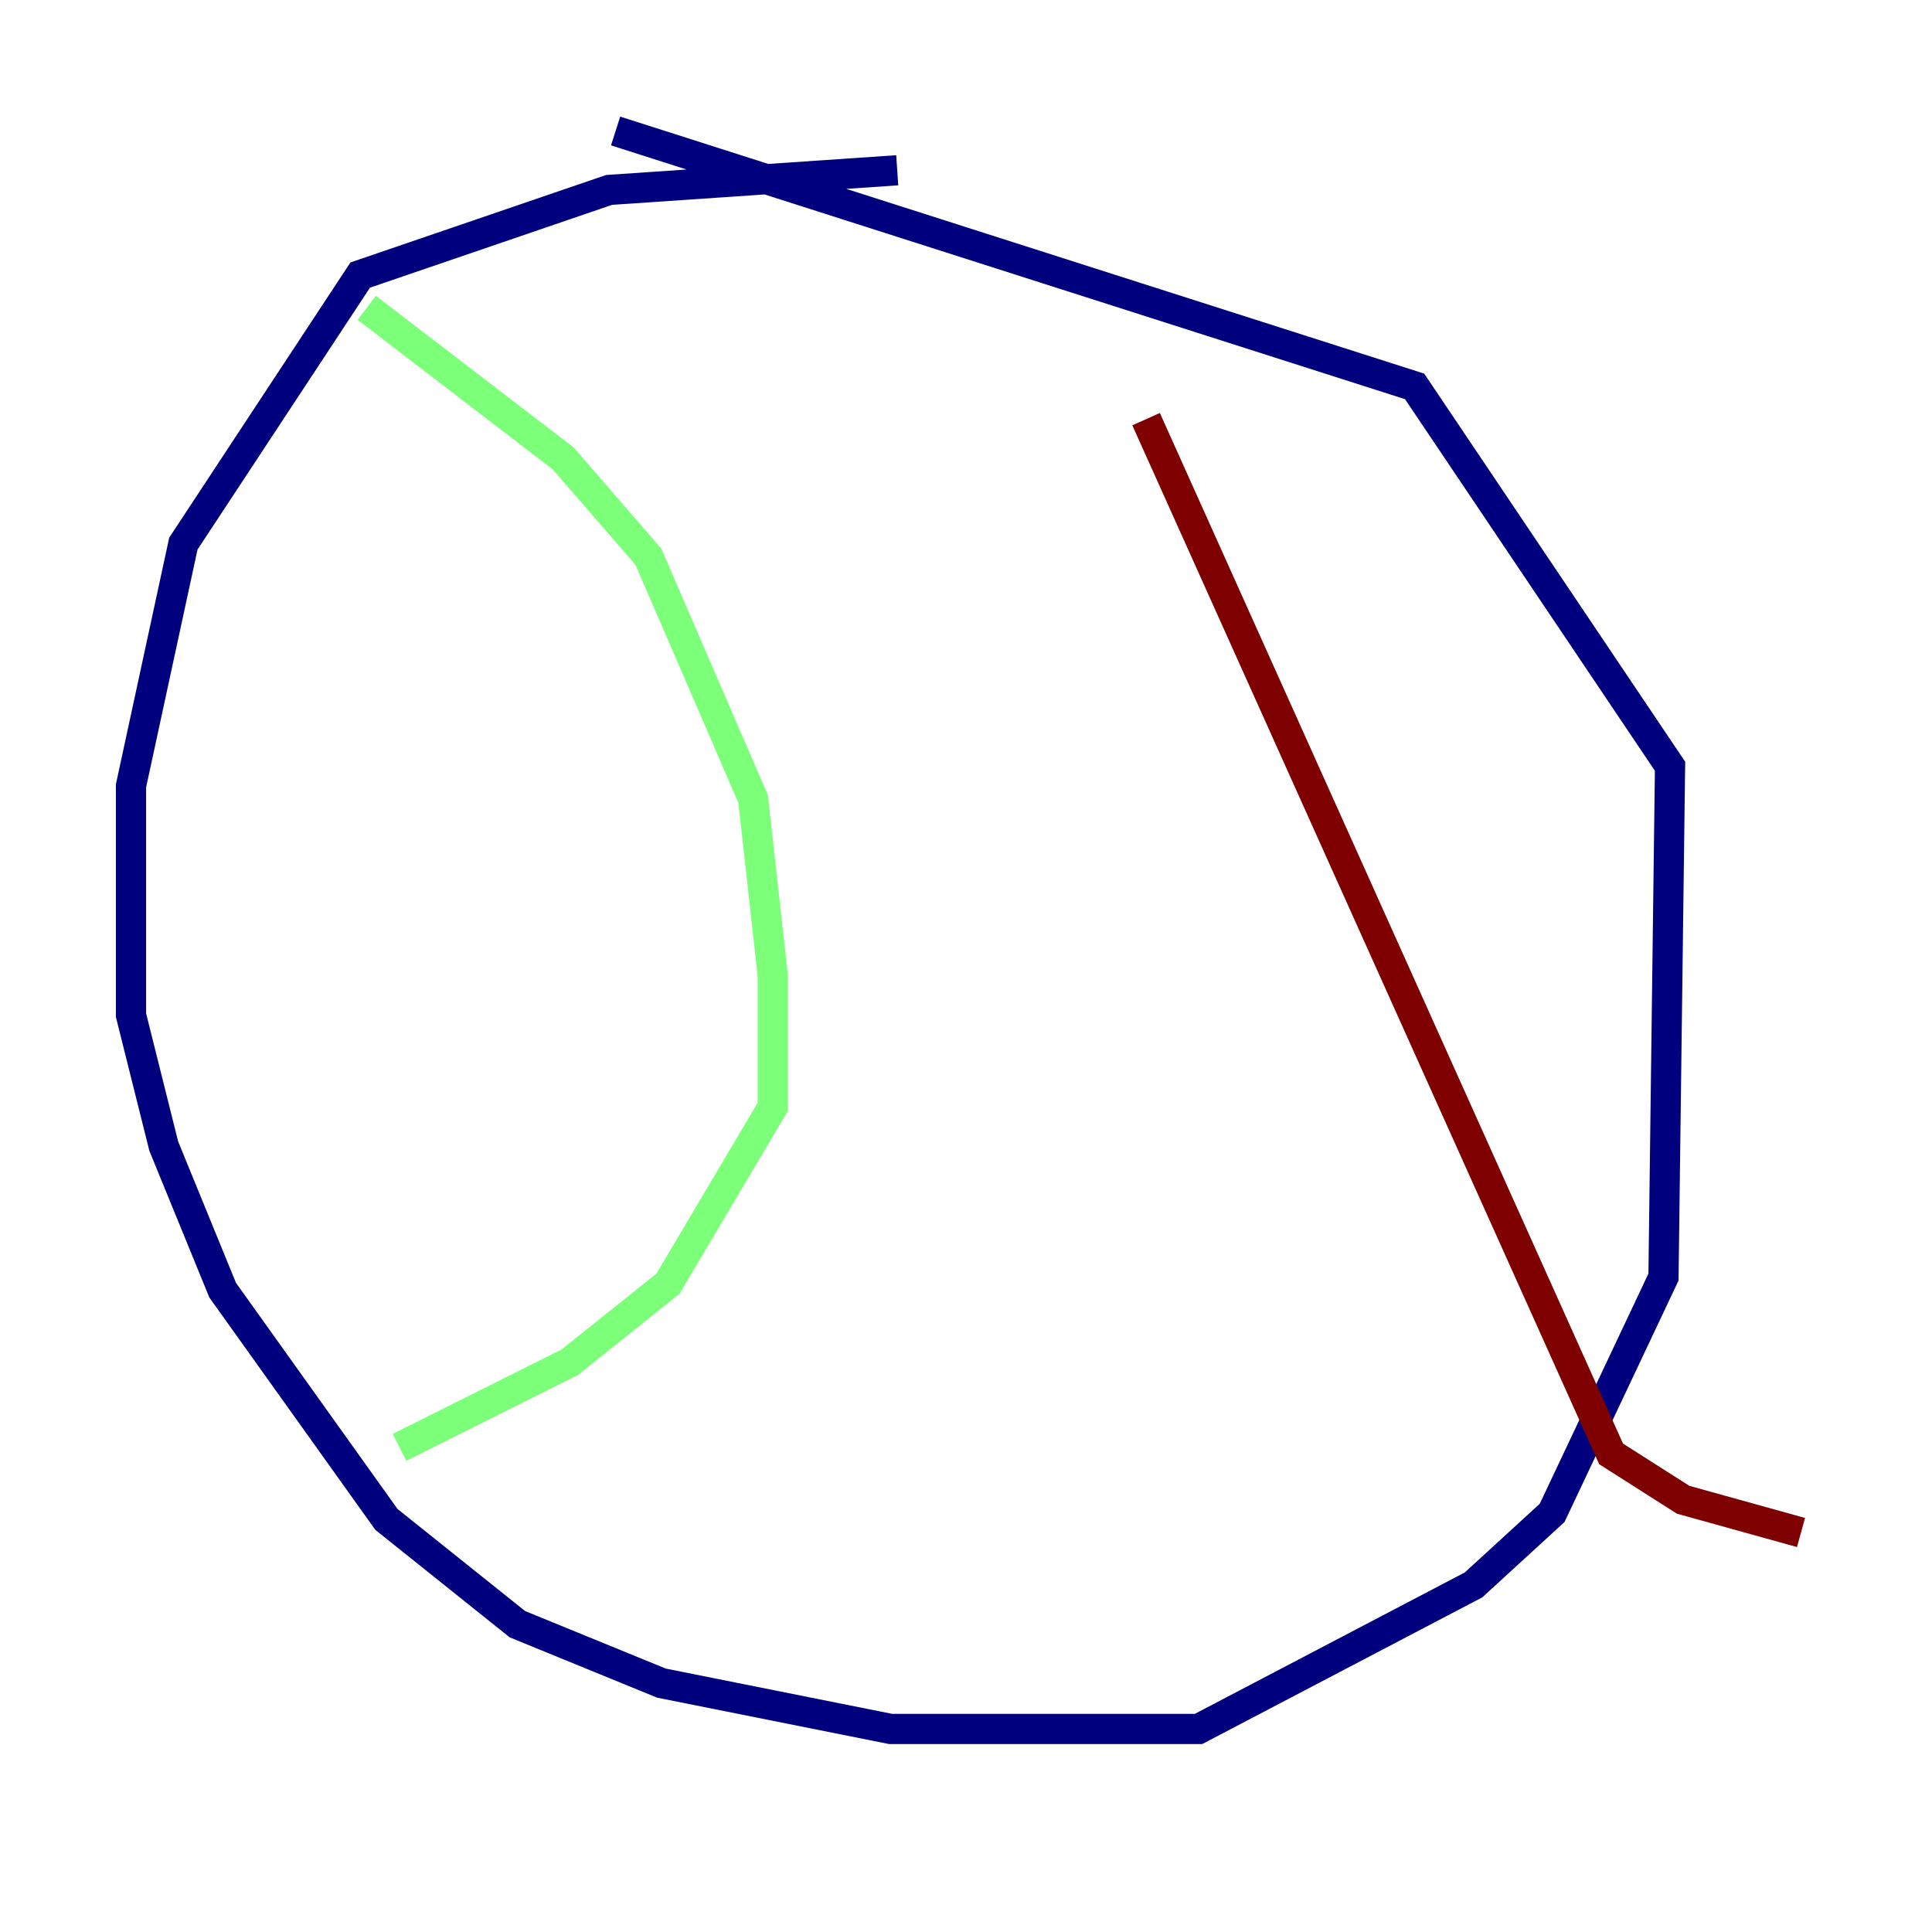 <?xml version="1.0" encoding="utf-8" ?>
<svg baseProfile="tiny" height="128" version="1.2" viewBox="0,0,128,128" width="128" xmlns="http://www.w3.org/2000/svg" xmlns:ev="http://www.w3.org/2001/xml-events" xmlns:xlink="http://www.w3.org/1999/xlink"><defs /><polyline fill="none" points="59.444,11.281 40.352,12.583 23.864,18.224 12.149,36.014 8.678,52.068 8.678,67.254 10.848,75.932 14.752,85.478 25.6,100.664 34.278,107.607 43.824,111.512 59.01,114.549 79.403,114.549 97.627,105.003 102.834,100.231 110.21,84.61 110.644,50.766 93.722,25.6 40.786,8.678" stroke="#00007f" stroke-width="2" /><polyline fill="none" points="24.298,20.393 37.315,30.373 42.956,36.881 49.898,52.936 51.2,64.651 51.2,73.329 44.258,85.044 37.749,90.251 26.468,95.891" stroke="#7cff79" stroke-width="2" /><polyline fill="none" points="75.932,27.77 106.739,96.325 111.512,99.363 119.322,101.532" stroke="#7f0000" stroke-width="2" /></svg>